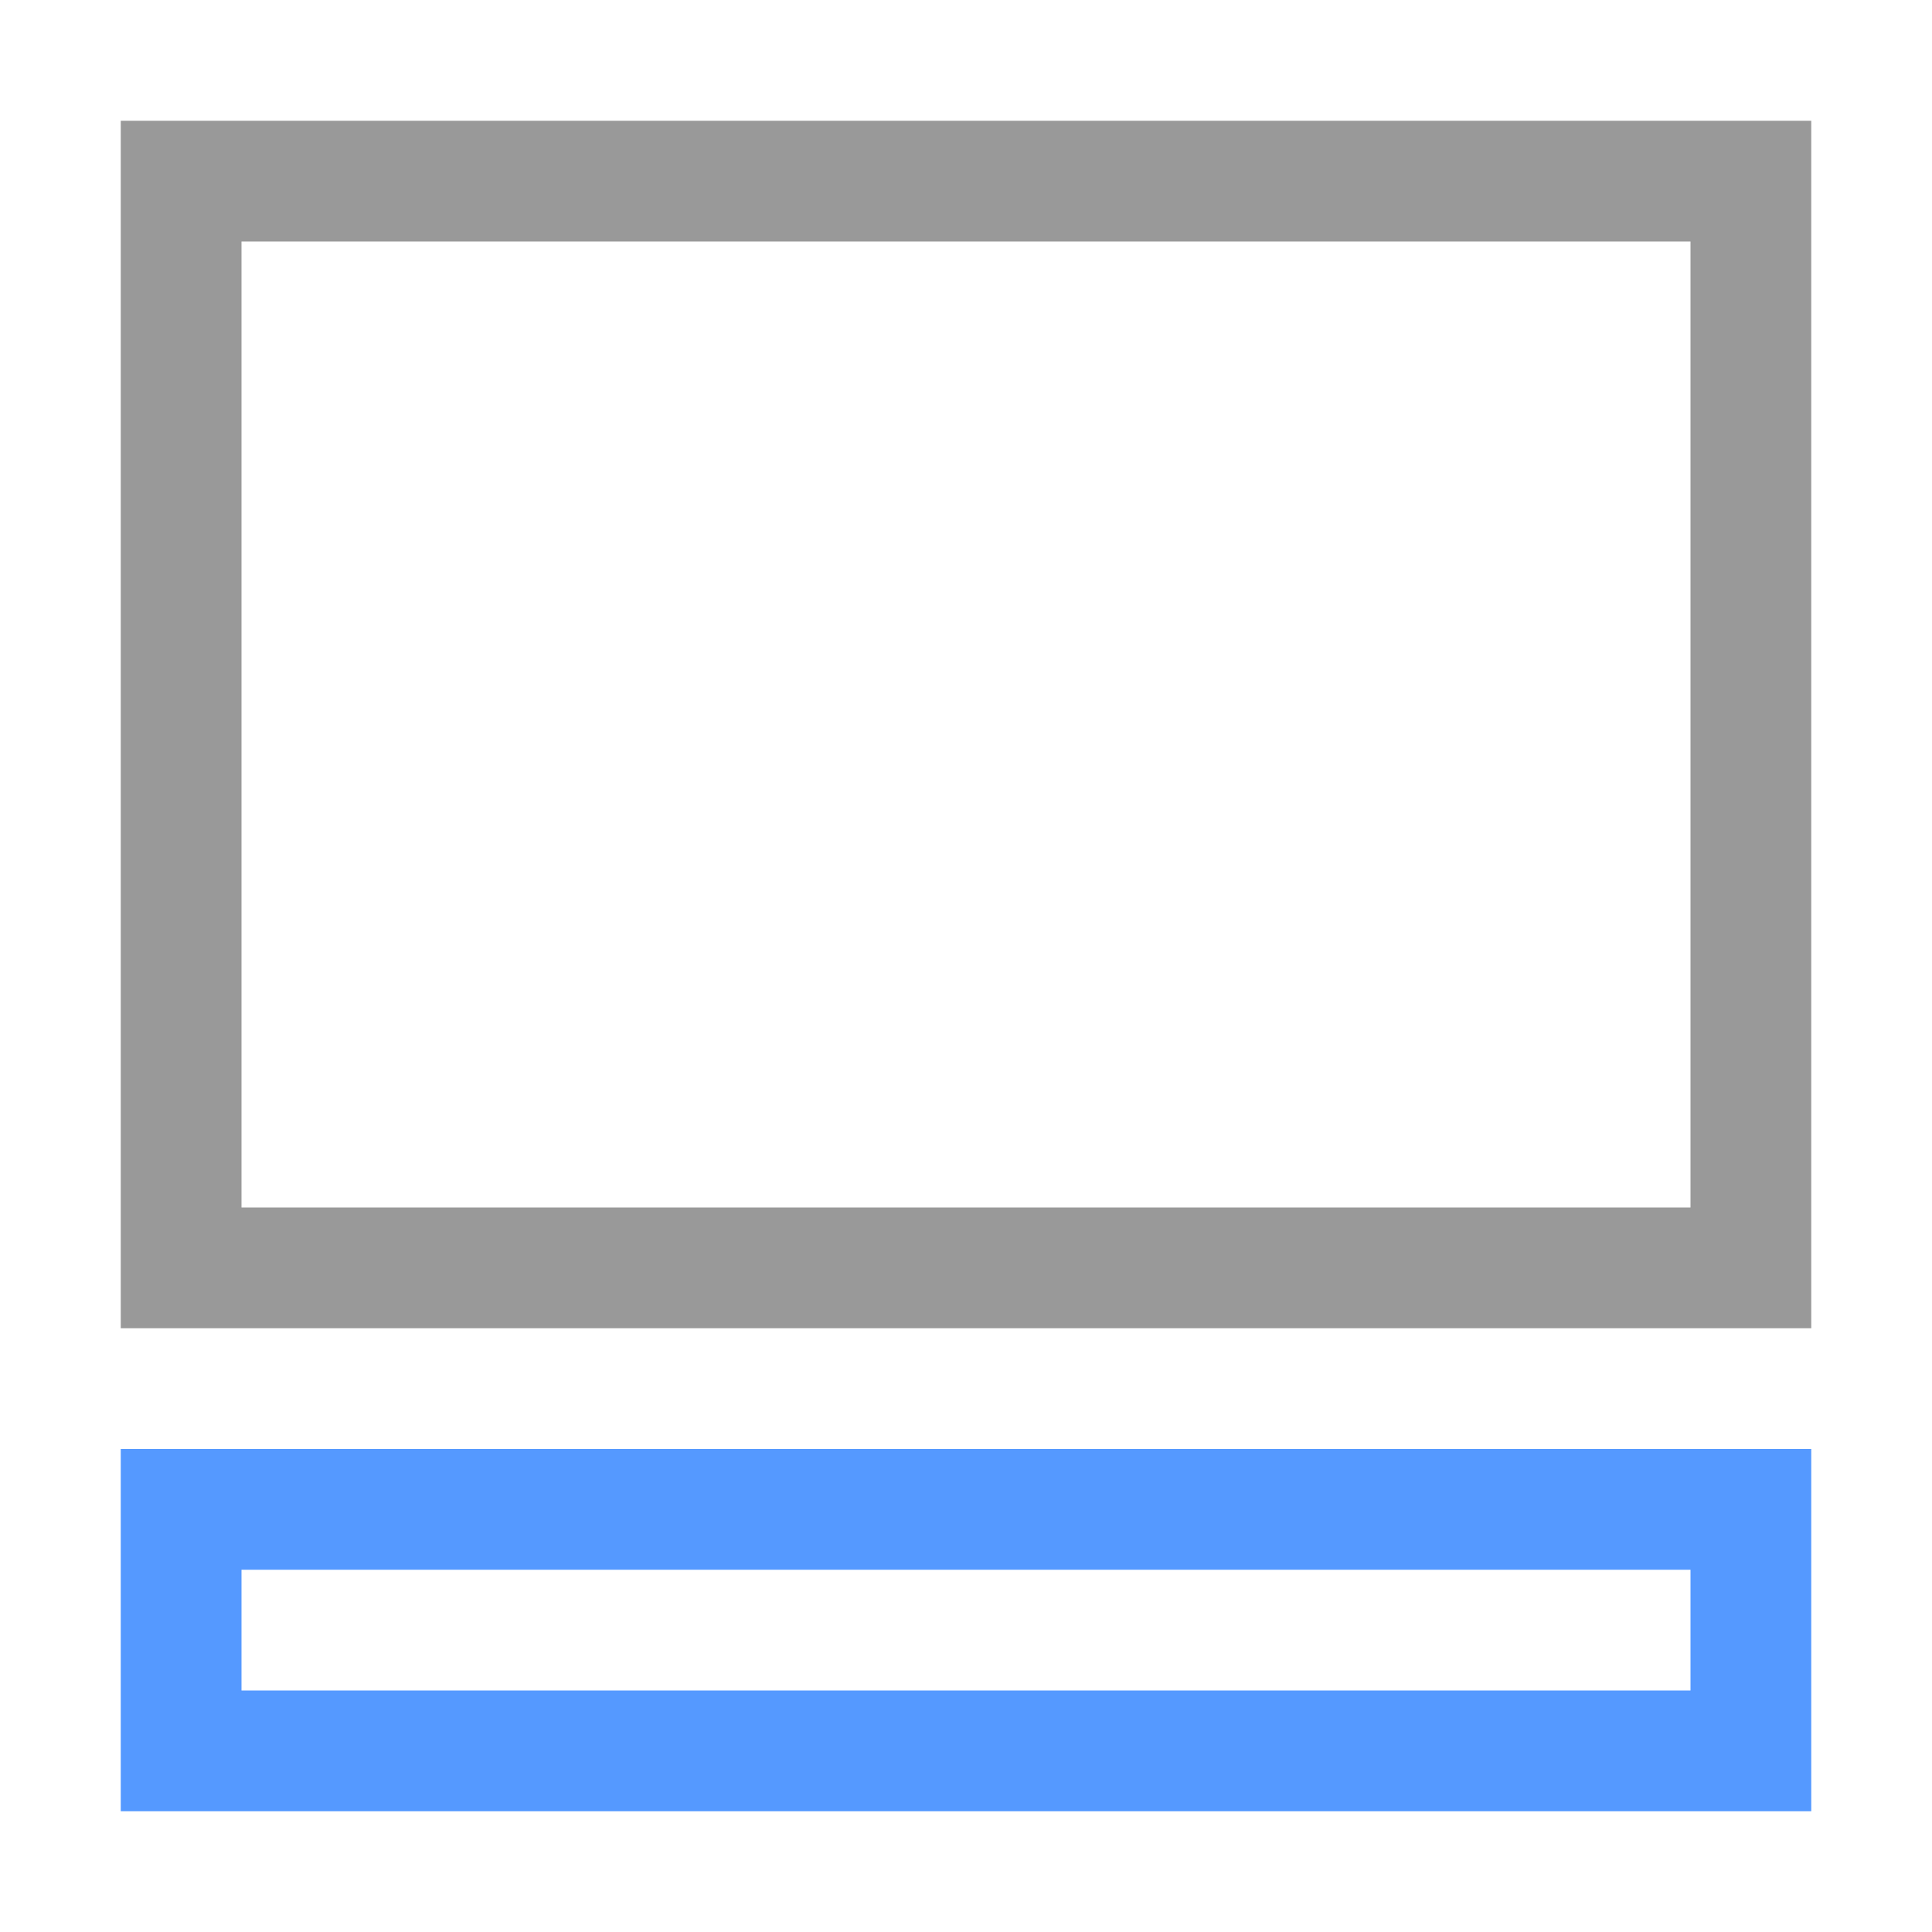 <svg fill="none" height="16" viewBox="0 0 16 16" width="16" xmlns="http://www.w3.org/2000/svg"><g stroke-miterlimit="10"><path d="m1.5 1.5h13v9h-13z" stroke="#999"/><path d="m1.5 12.5h13v2h-13z" stroke="#59f"/></g></svg>
